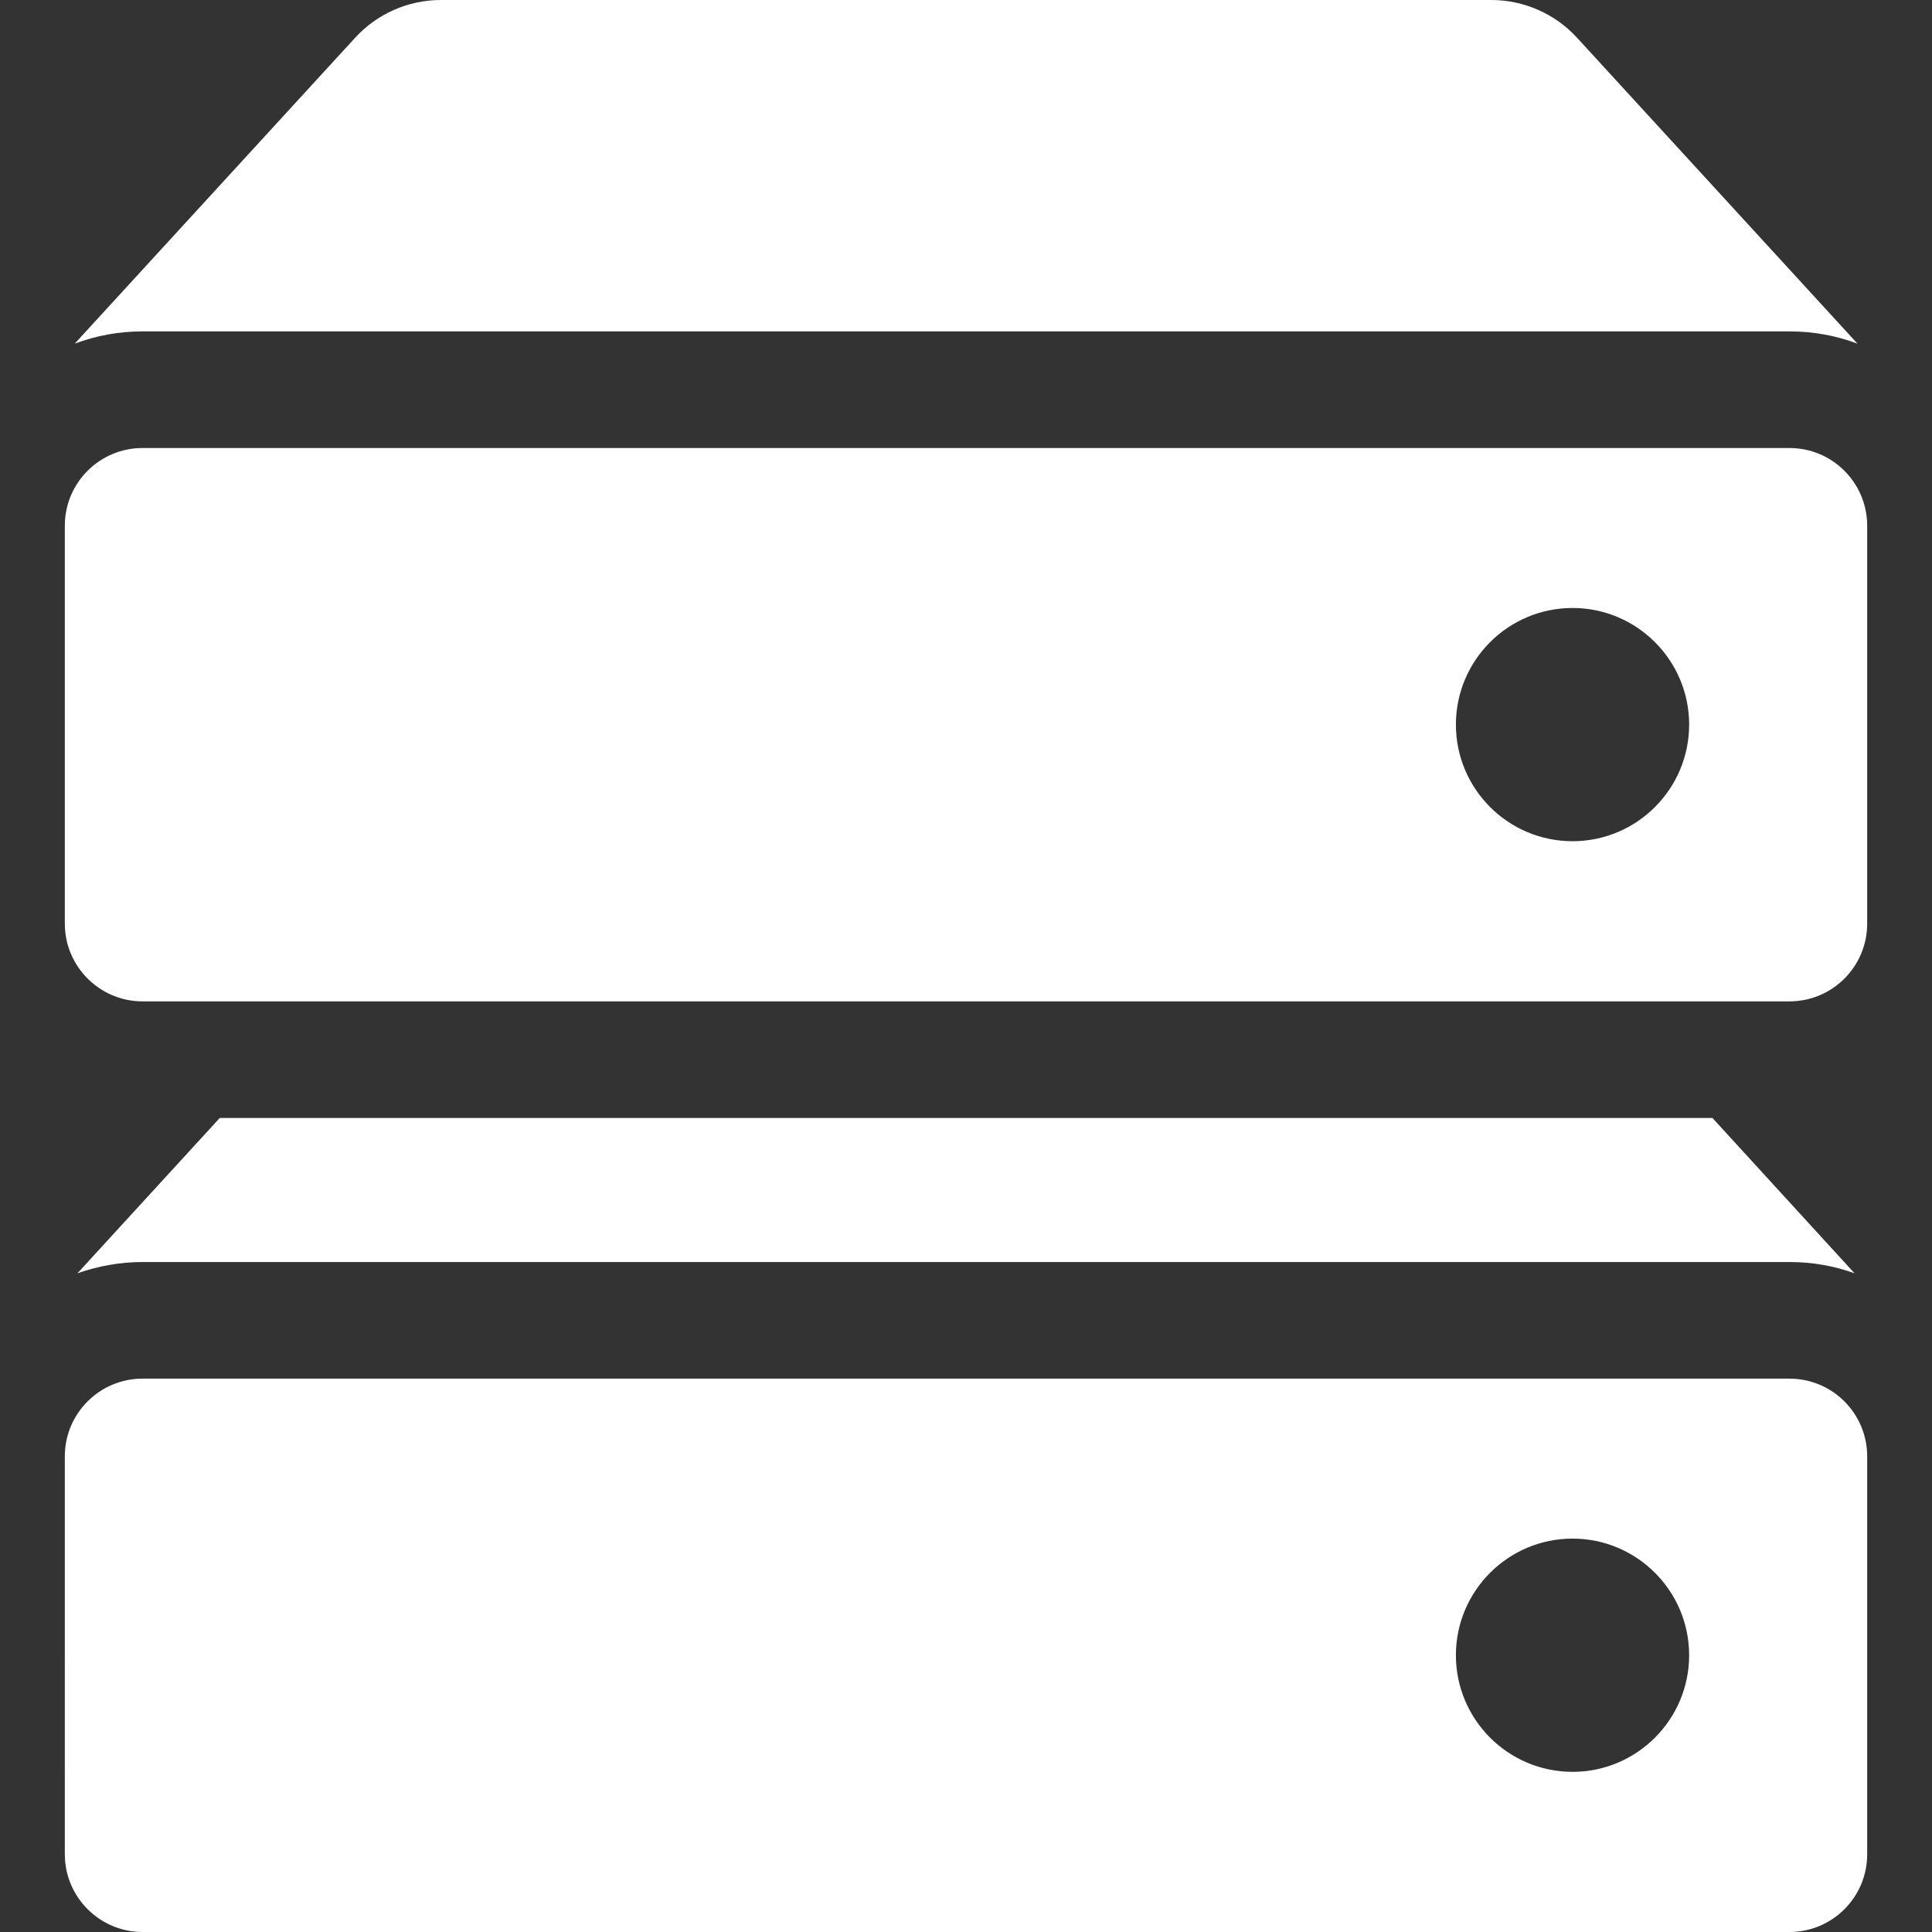 <?xml version="1.0" encoding="iso-8859-1"?>
<!-- Generator: Adobe Illustrator 16.0.0, SVG Export Plug-In . SVG Version: 6.00 Build 0)  -->
<!DOCTYPE svg PUBLIC "-//W3C//DTD SVG 1.1//EN" "http://www.w3.org/Graphics/SVG/1.1/DTD/svg11.dtd">
<svg xmlns="http://www.w3.org/2000/svg" xmlns:xlink="http://www.w3.org/1999/xlink" version="1.1" id="Capa_1" x="0px" y="0px" width="512px" height="512px" viewBox="0 0 994 994" style="enable-background:new 0 0 994 994;" xml:space="preserve">
<rect x="0" y="0" width="994" height="994" fill="#333333" stroke="none"/>
<g>
	<path d="M113.05,575.2L39.85,655.1c10.5-3.699,21.8-5.8,33.5-5.8h847.3c11.801,0,23,2,33.5,5.8l-73.1-79.899H113.05z" fill="#FFFFFF"/>
	<path d="M73.35,994h847.3c22.101,0,40-17.9,40-40V749.3c0-22.1-17.899-40-40-40H73.35c-22.1,0-40,17.9-40,40V954   C33.35,976.1,51.35,994,73.35,994z M809.05,791.6c33.1,0,60,26.9,60,60c0,33.101-26.9,60-60,60s-60-26.899-60-60   C749.05,818.5,775.951,791.6,809.05,791.6z" fill="#FFFFFF"/>
	<path d="M920.75,170.5c12.3,0,24,2.2,34.899,6.3L811.451,19.5C800.15,7.1,784.05,0,767.25,0h-270.2h-270.2   c-16.8,0-32.9,7.1-44.2,19.5L38.45,176.8c10.9-4.1,22.6-6.3,34.9-6.3H920.75z" fill="#FFFFFF"/>
	<path d="M73.35,515.2h94.7h658h94.6c22.101,0,40-17.9,40-40V270.5c0-22.1-17.899-40-40-40H73.35c-22.1,0-40,17.9-40,40v204.7   C33.35,497.3,51.35,515.2,73.35,515.2z M809.05,312.8c33.1,0,60,26.9,60,60c0,33.101-26.9,60-60,60s-60-26.899-60-60   C749.05,339.7,775.951,312.8,809.05,312.8z" fill="#FFFFFF"/>
</g>
<g>
</g>
<g>
</g>
<g>
</g>
<g>
</g>
<g>
</g>
<g>
</g>
<g>
</g>
<g>
</g>
<g>
</g>
<g>
</g>
<g>
</g>
<g>
</g>
<g>
</g>
<g>
</g>
<g>
</g>
</svg>
